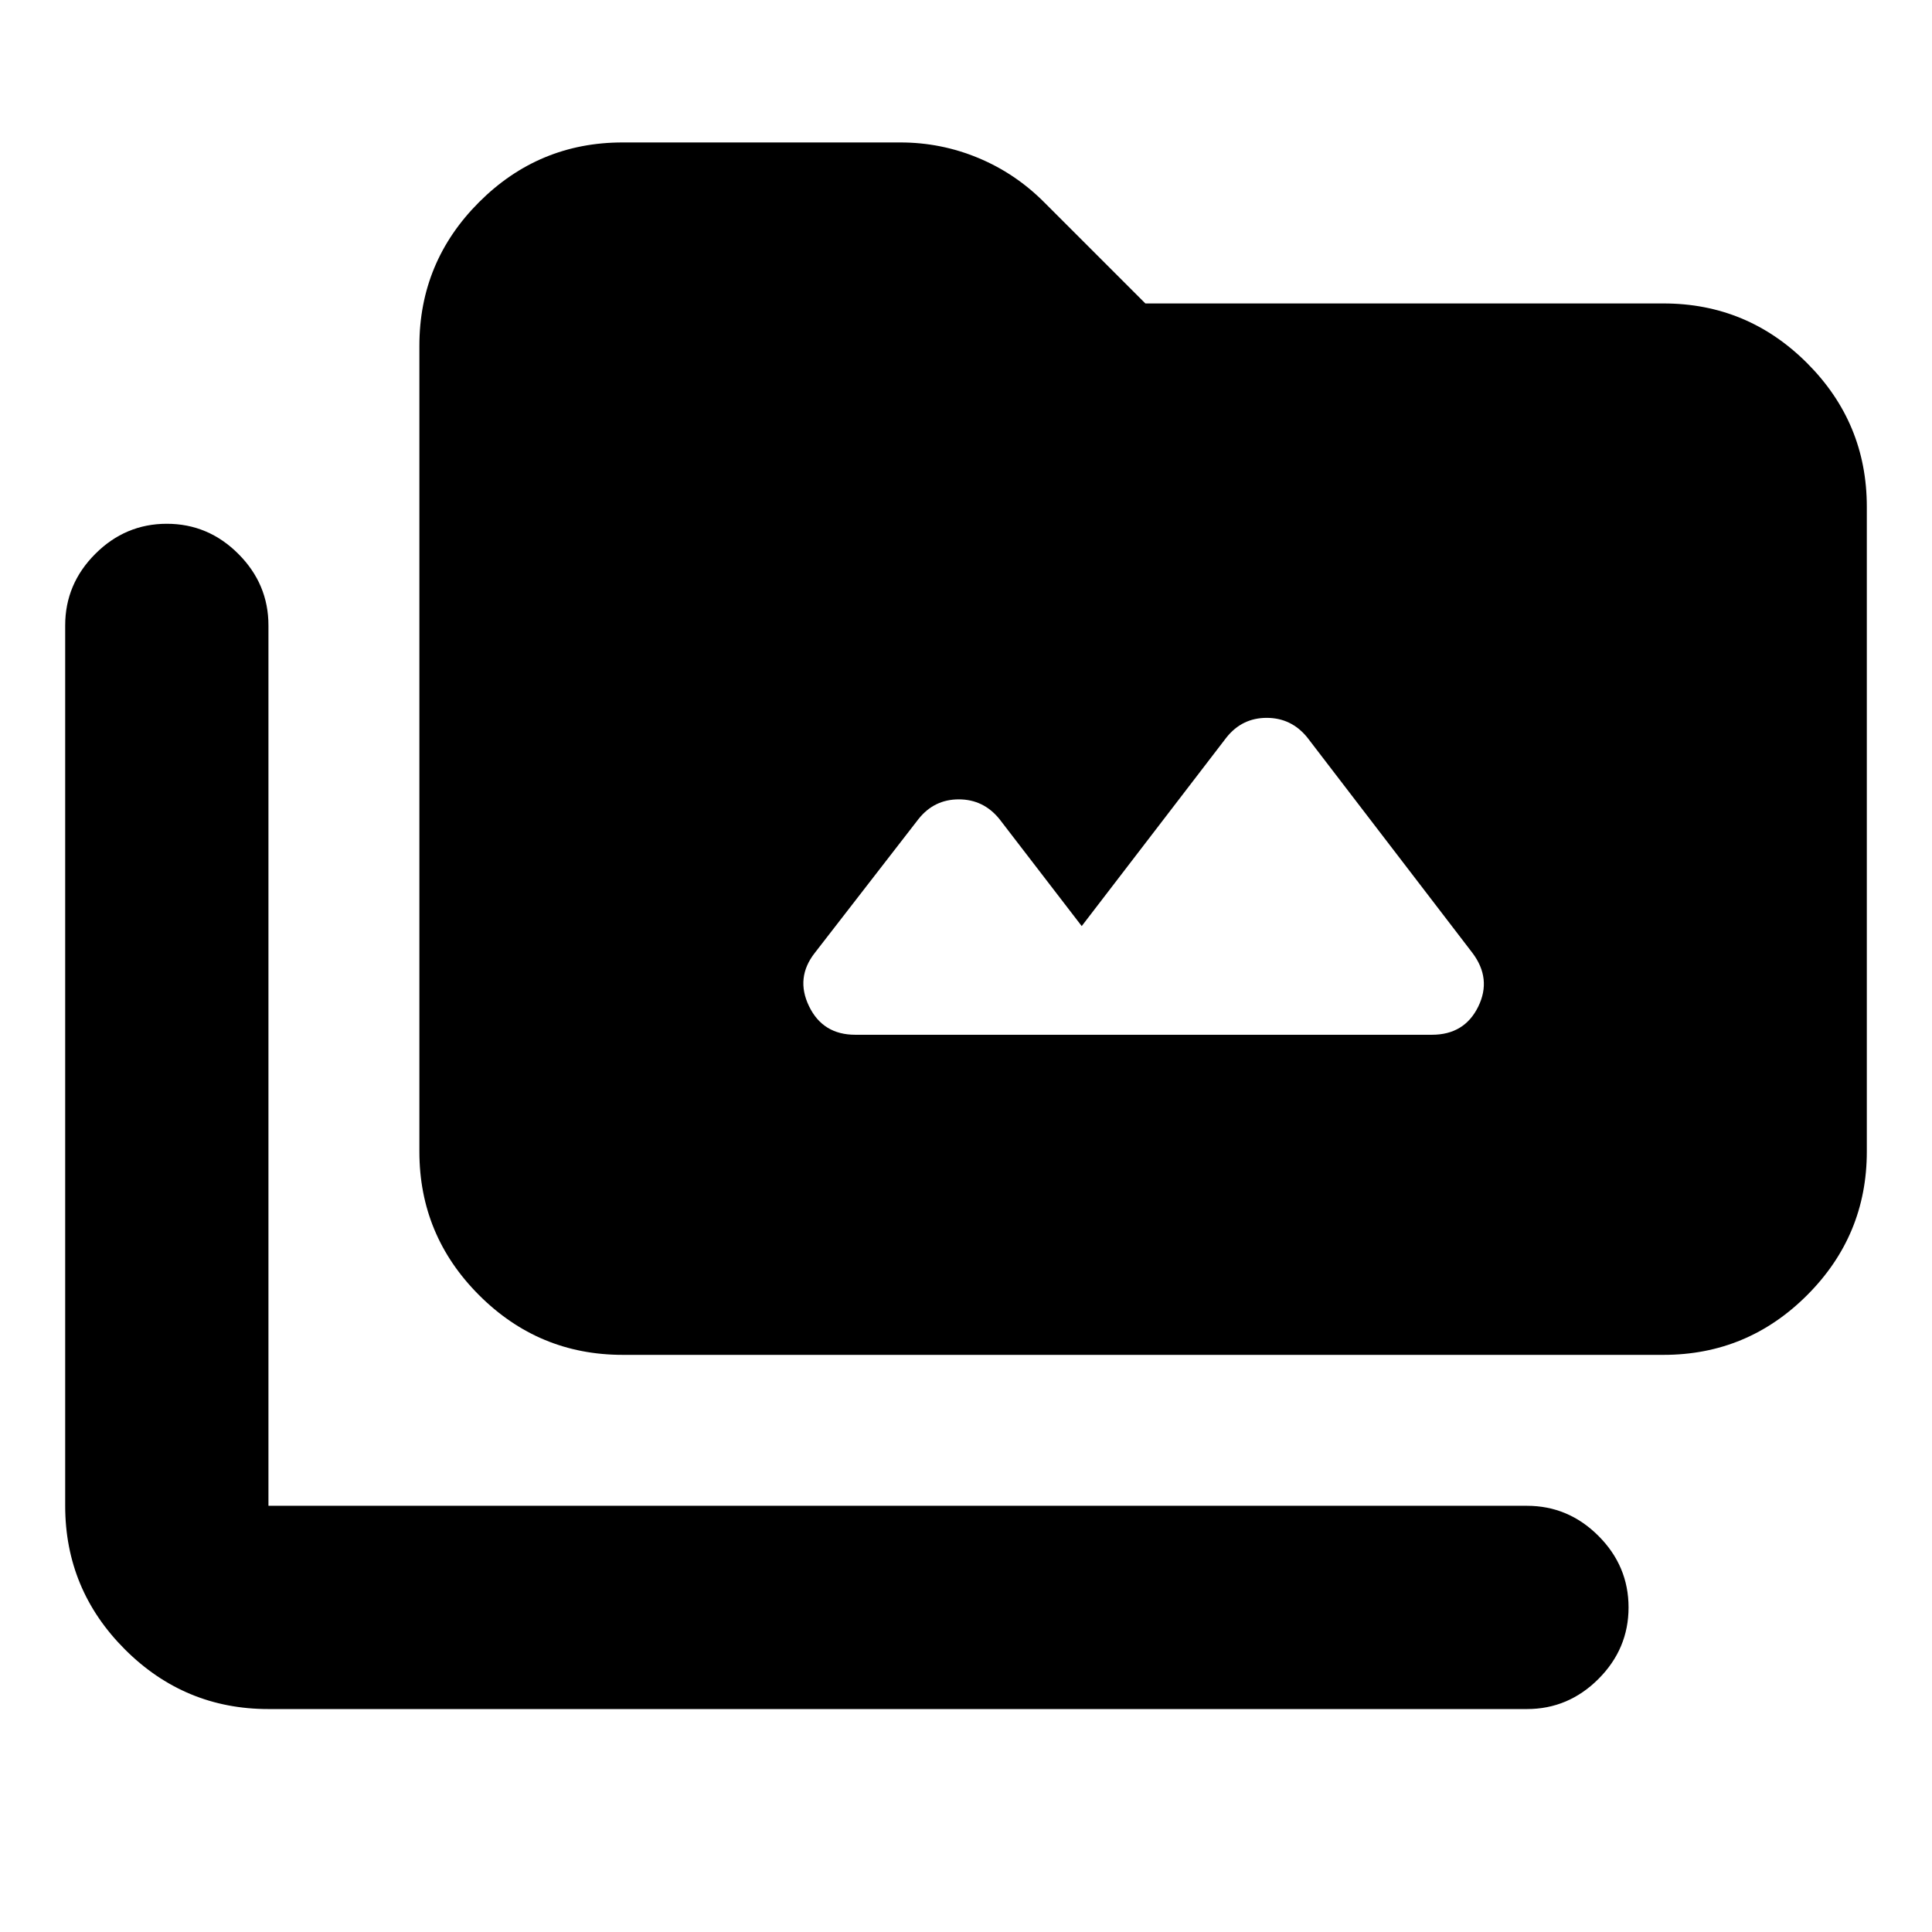 <svg xmlns="http://www.w3.org/2000/svg" height="24" viewBox="0 -960 960 960" width="24"><path d="M133.39-110.78q-41.68 0-71.34-29.66-29.66-29.67-29.66-71.34v-437.46q0-20.58 14.96-35.54 14.95-14.96 35.54-14.96t35.54 14.96q14.96 14.96 14.96 35.54v437.46h625.33q20.58 0 35.54 14.95 14.96 14.96 14.96 35.55 0 20.58-14.96 35.54t-35.54 14.96H133.39Zm176-176q-41.67 0-71.34-29.67-29.66-29.66-29.66-71.33v-400.44q0-41.67 29.66-71.34 29.67-29.66 71.34-29.66h138q20.23 0 38.76 7.72 18.53 7.72 32.89 22.2l50.09 50.08h257.48q41.68 0 71.34 29.66 29.66 29.67 29.66 71.34v320.44q0 41.67-29.66 71.33-29.66 29.67-71.34 29.67H309.39ZM537.5-499.83l-40.91-53.21q-7.92-9.76-20.17-9.76-12.25 0-20.01 9.76l-51.5 66.47q-9.76 12.39-2.9 26.57 6.85 14.17 22.99 14.17h286.5q16.14 0 23-13.92 6.85-13.93-2.91-26.82l-82-106.97q-7.92-9.76-20.17-9.76-12.25 0-20.01 9.76l-71.91 93.71Z"/></svg>